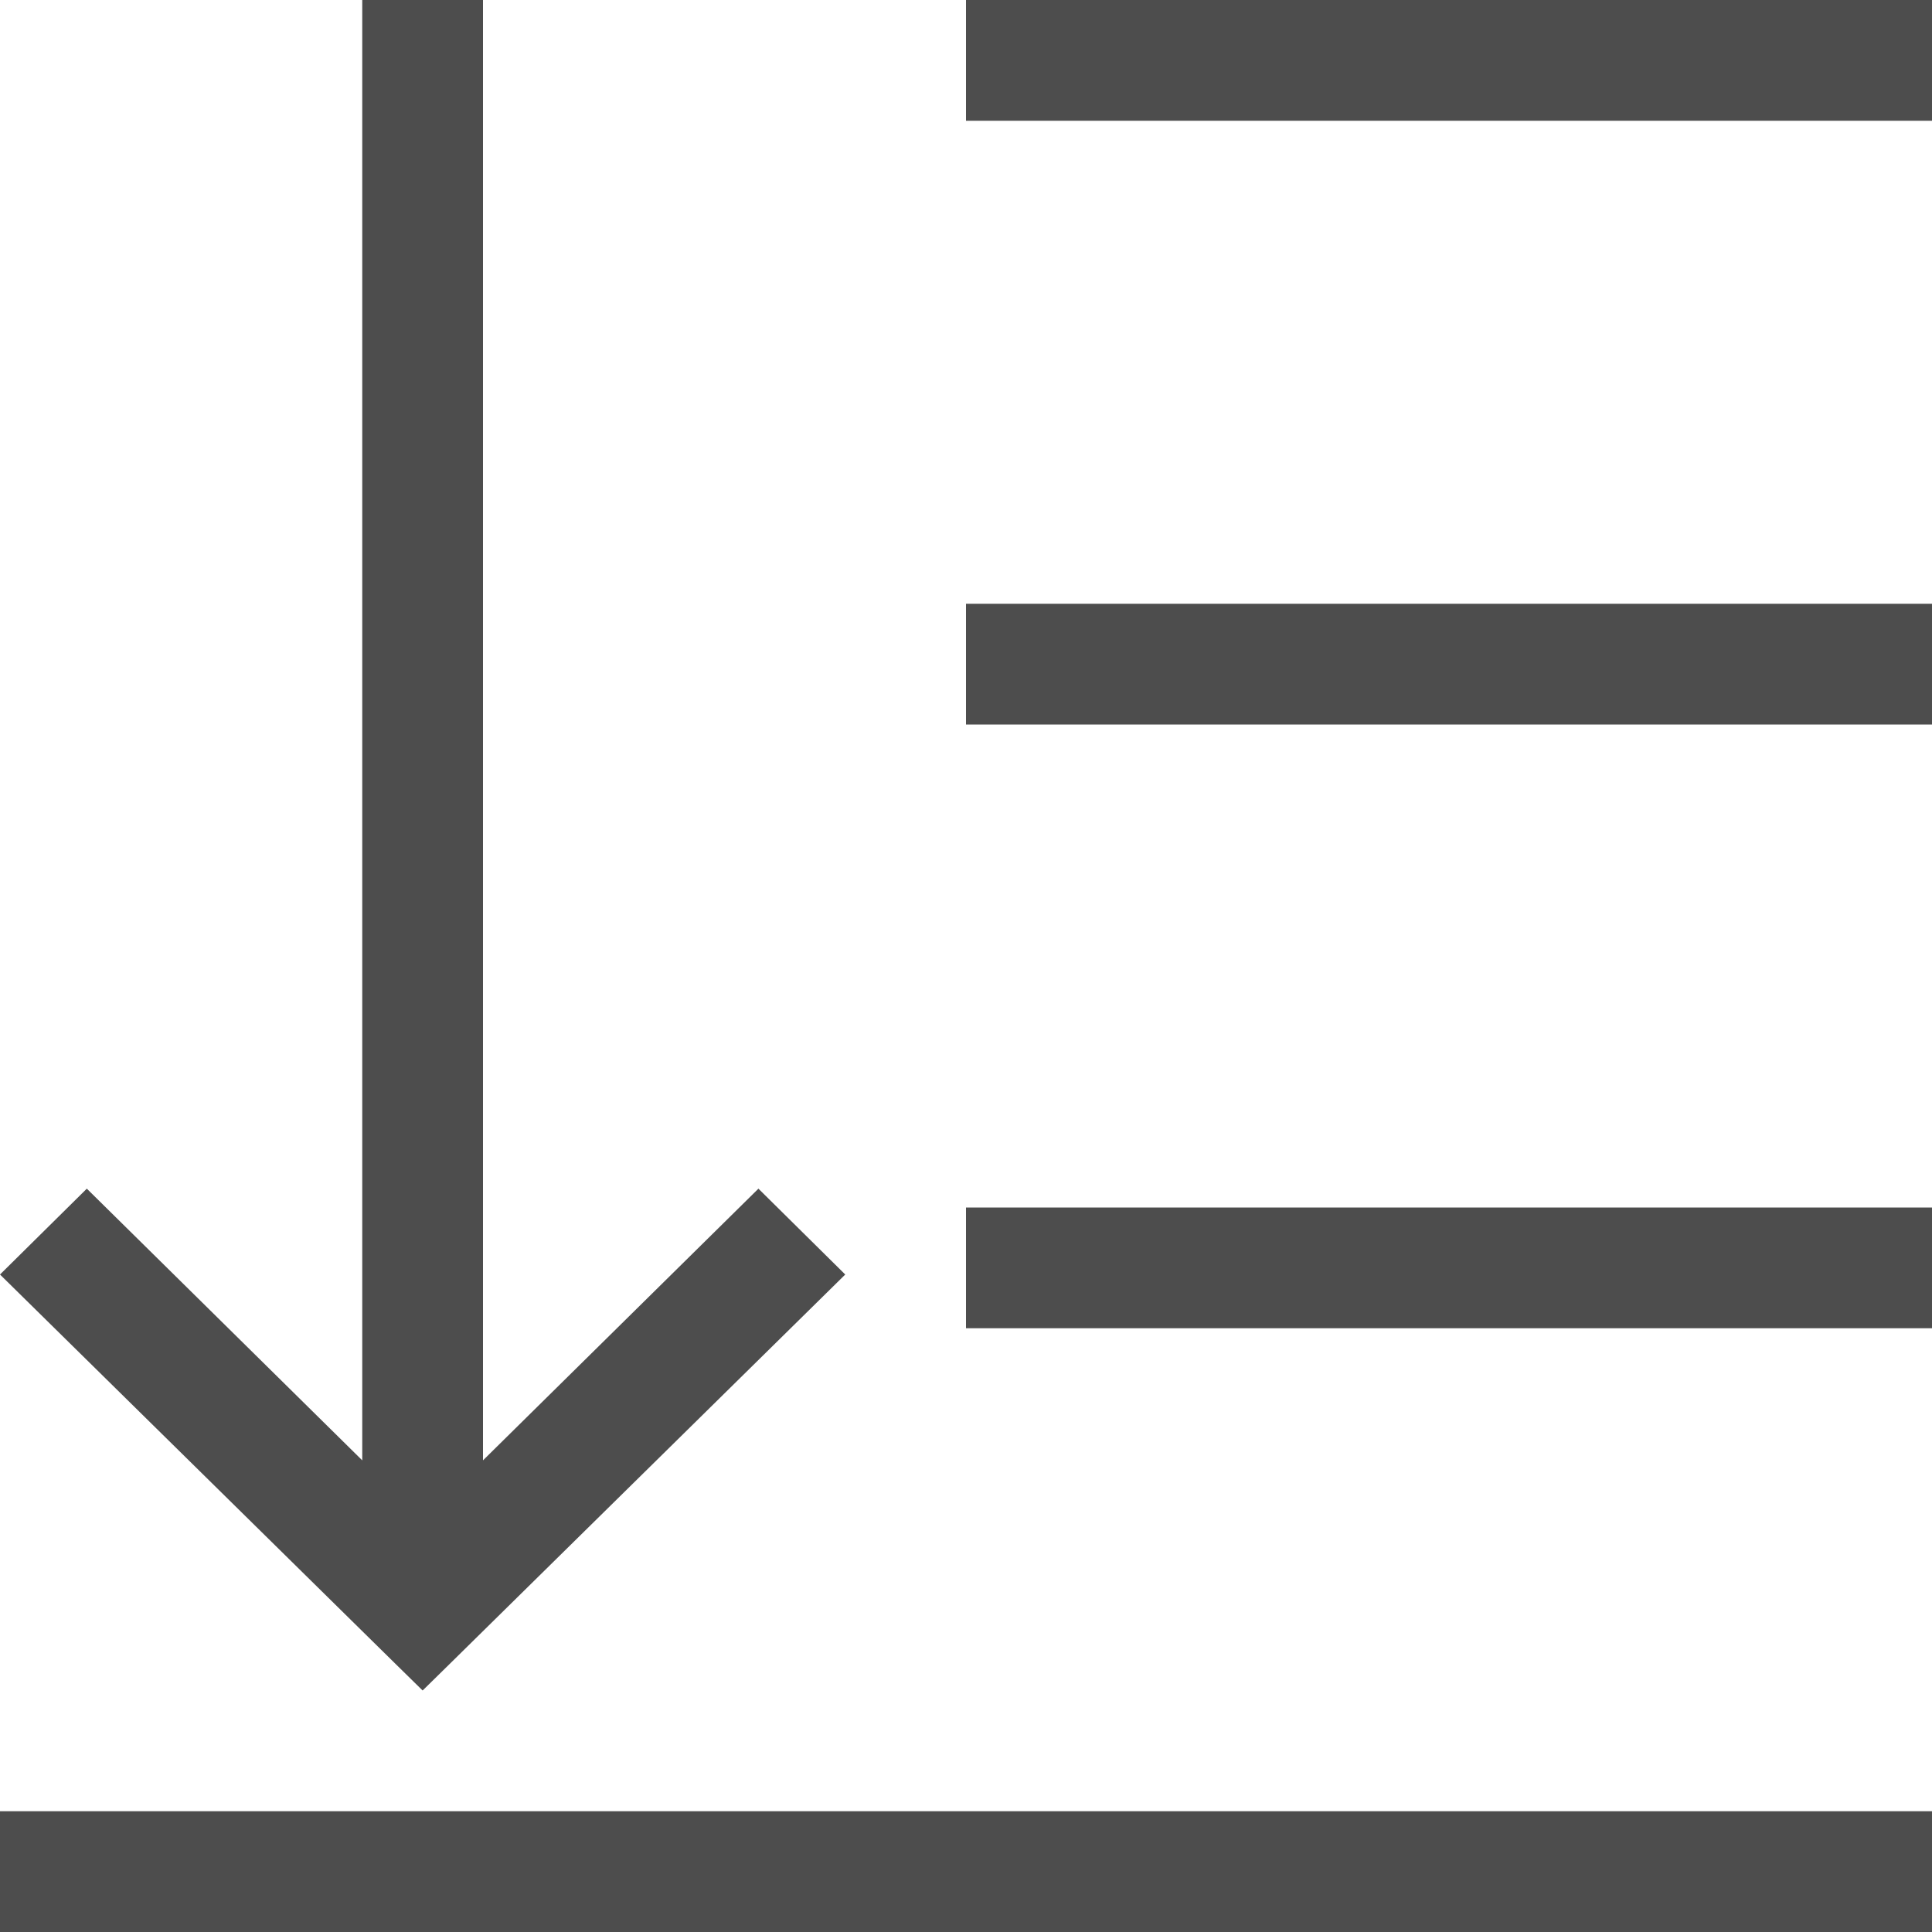 <?xml version="1.0" encoding="UTF-8"?>
<svg xmlns="http://www.w3.org/2000/svg" xmlns:xlink="http://www.w3.org/1999/xlink" width="16pt" height="16pt" viewBox="0 0 16 16" version="1.1">
<g id="surface1">
<path style=" stroke:none;fill-rule:nonzero;fill:rgb(30.196%,30.196%,30.196%);fill-opacity:1;" d="M 3 0 L 3 12.094 L 0.719 9.844 L 0 10.555 L 3.281 13.785 L 3.5 14 L 3.719 13.785 L 7 10.555 L 6.281 9.844 L 4 12.094 L 4 0 Z M 8 0 L 8 1 L 16 1 L 16 0 Z M 8 5 L 8 6 L 16 6 L 16 5 Z M 8 10 L 8 11 L 16 11 L 16 10 Z M 0 15 L 0 16 L 16 16 L 16 15 Z M 0 15 "/>
</g>
</svg>
